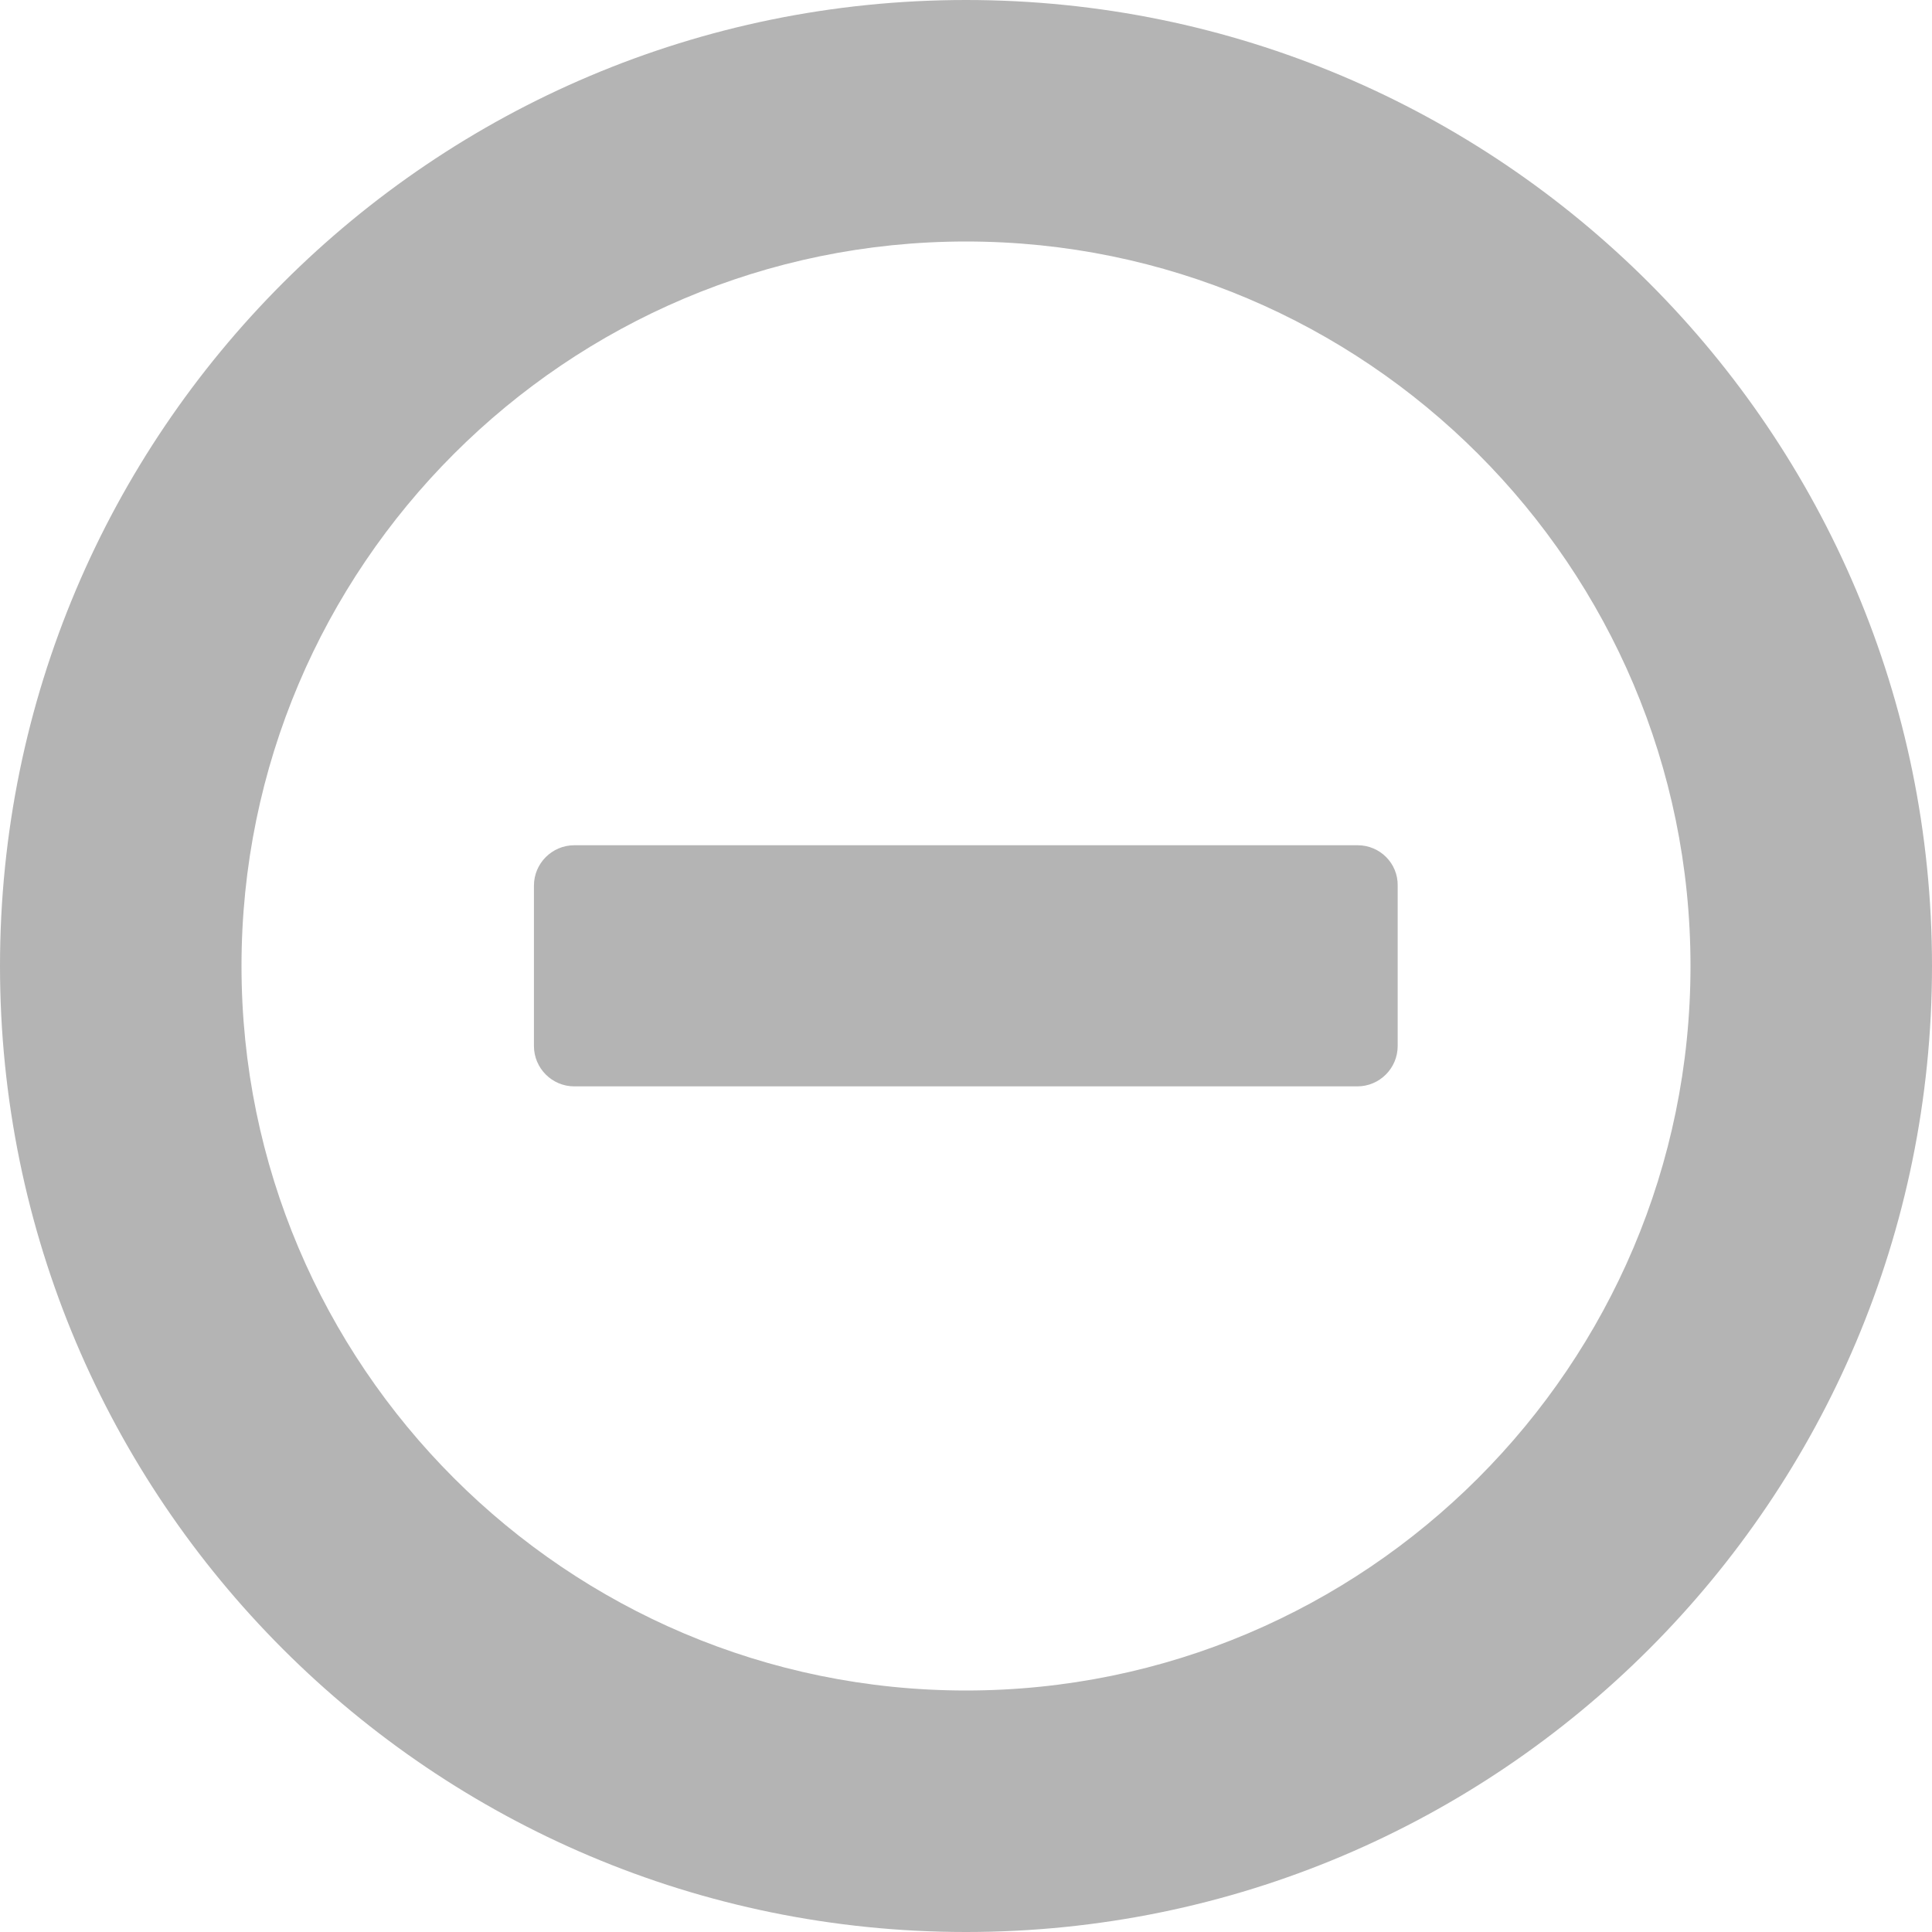 <?xml version="1.0" encoding="utf-8"?>
<!-- Generator: Adobe Illustrator 28.0.0, SVG Export Plug-In . SVG Version: 6.00 Build 0)  -->
<svg version="1.1" id="_x32_" xmlns="http://www.w3.org/2000/svg" xmlns:xlink="http://www.w3.org/1999/xlink" x="0px" y="0px"
	 viewBox="0 0 512 512" style="enable-background:new 0 0 512 512;" xml:space="preserve">
<style type="text/css">
	.st0{fill:#B4B4B4;}
</style>
<g>
	<path class="st0" d="M359.8,224H152.2c-5.9,0-10.7,4.8-10.7,10.7v42.5c0,5.9,4.8,10.7,10.7,10.7h207.5c5.9,0,10.7-4.8,10.7-10.7
		v-42.5C370.5,228.8,365.7,224,359.8,224z"/>
	<path class="st0" d="M256,0C114.6,0,0,114.6,0,256c0,141.4,114.6,256,256,256c141.4,0,256-114.6,256-256C512,114.6,397.4,0,256,0z
		 M256,448c-105.9,0-192-86.1-192-192c0-105.9,86.1-192,192-192c105.9,0,192,86.1,192,192C448,361.9,361.9,448,256,448z"/>
</g>
</svg>
